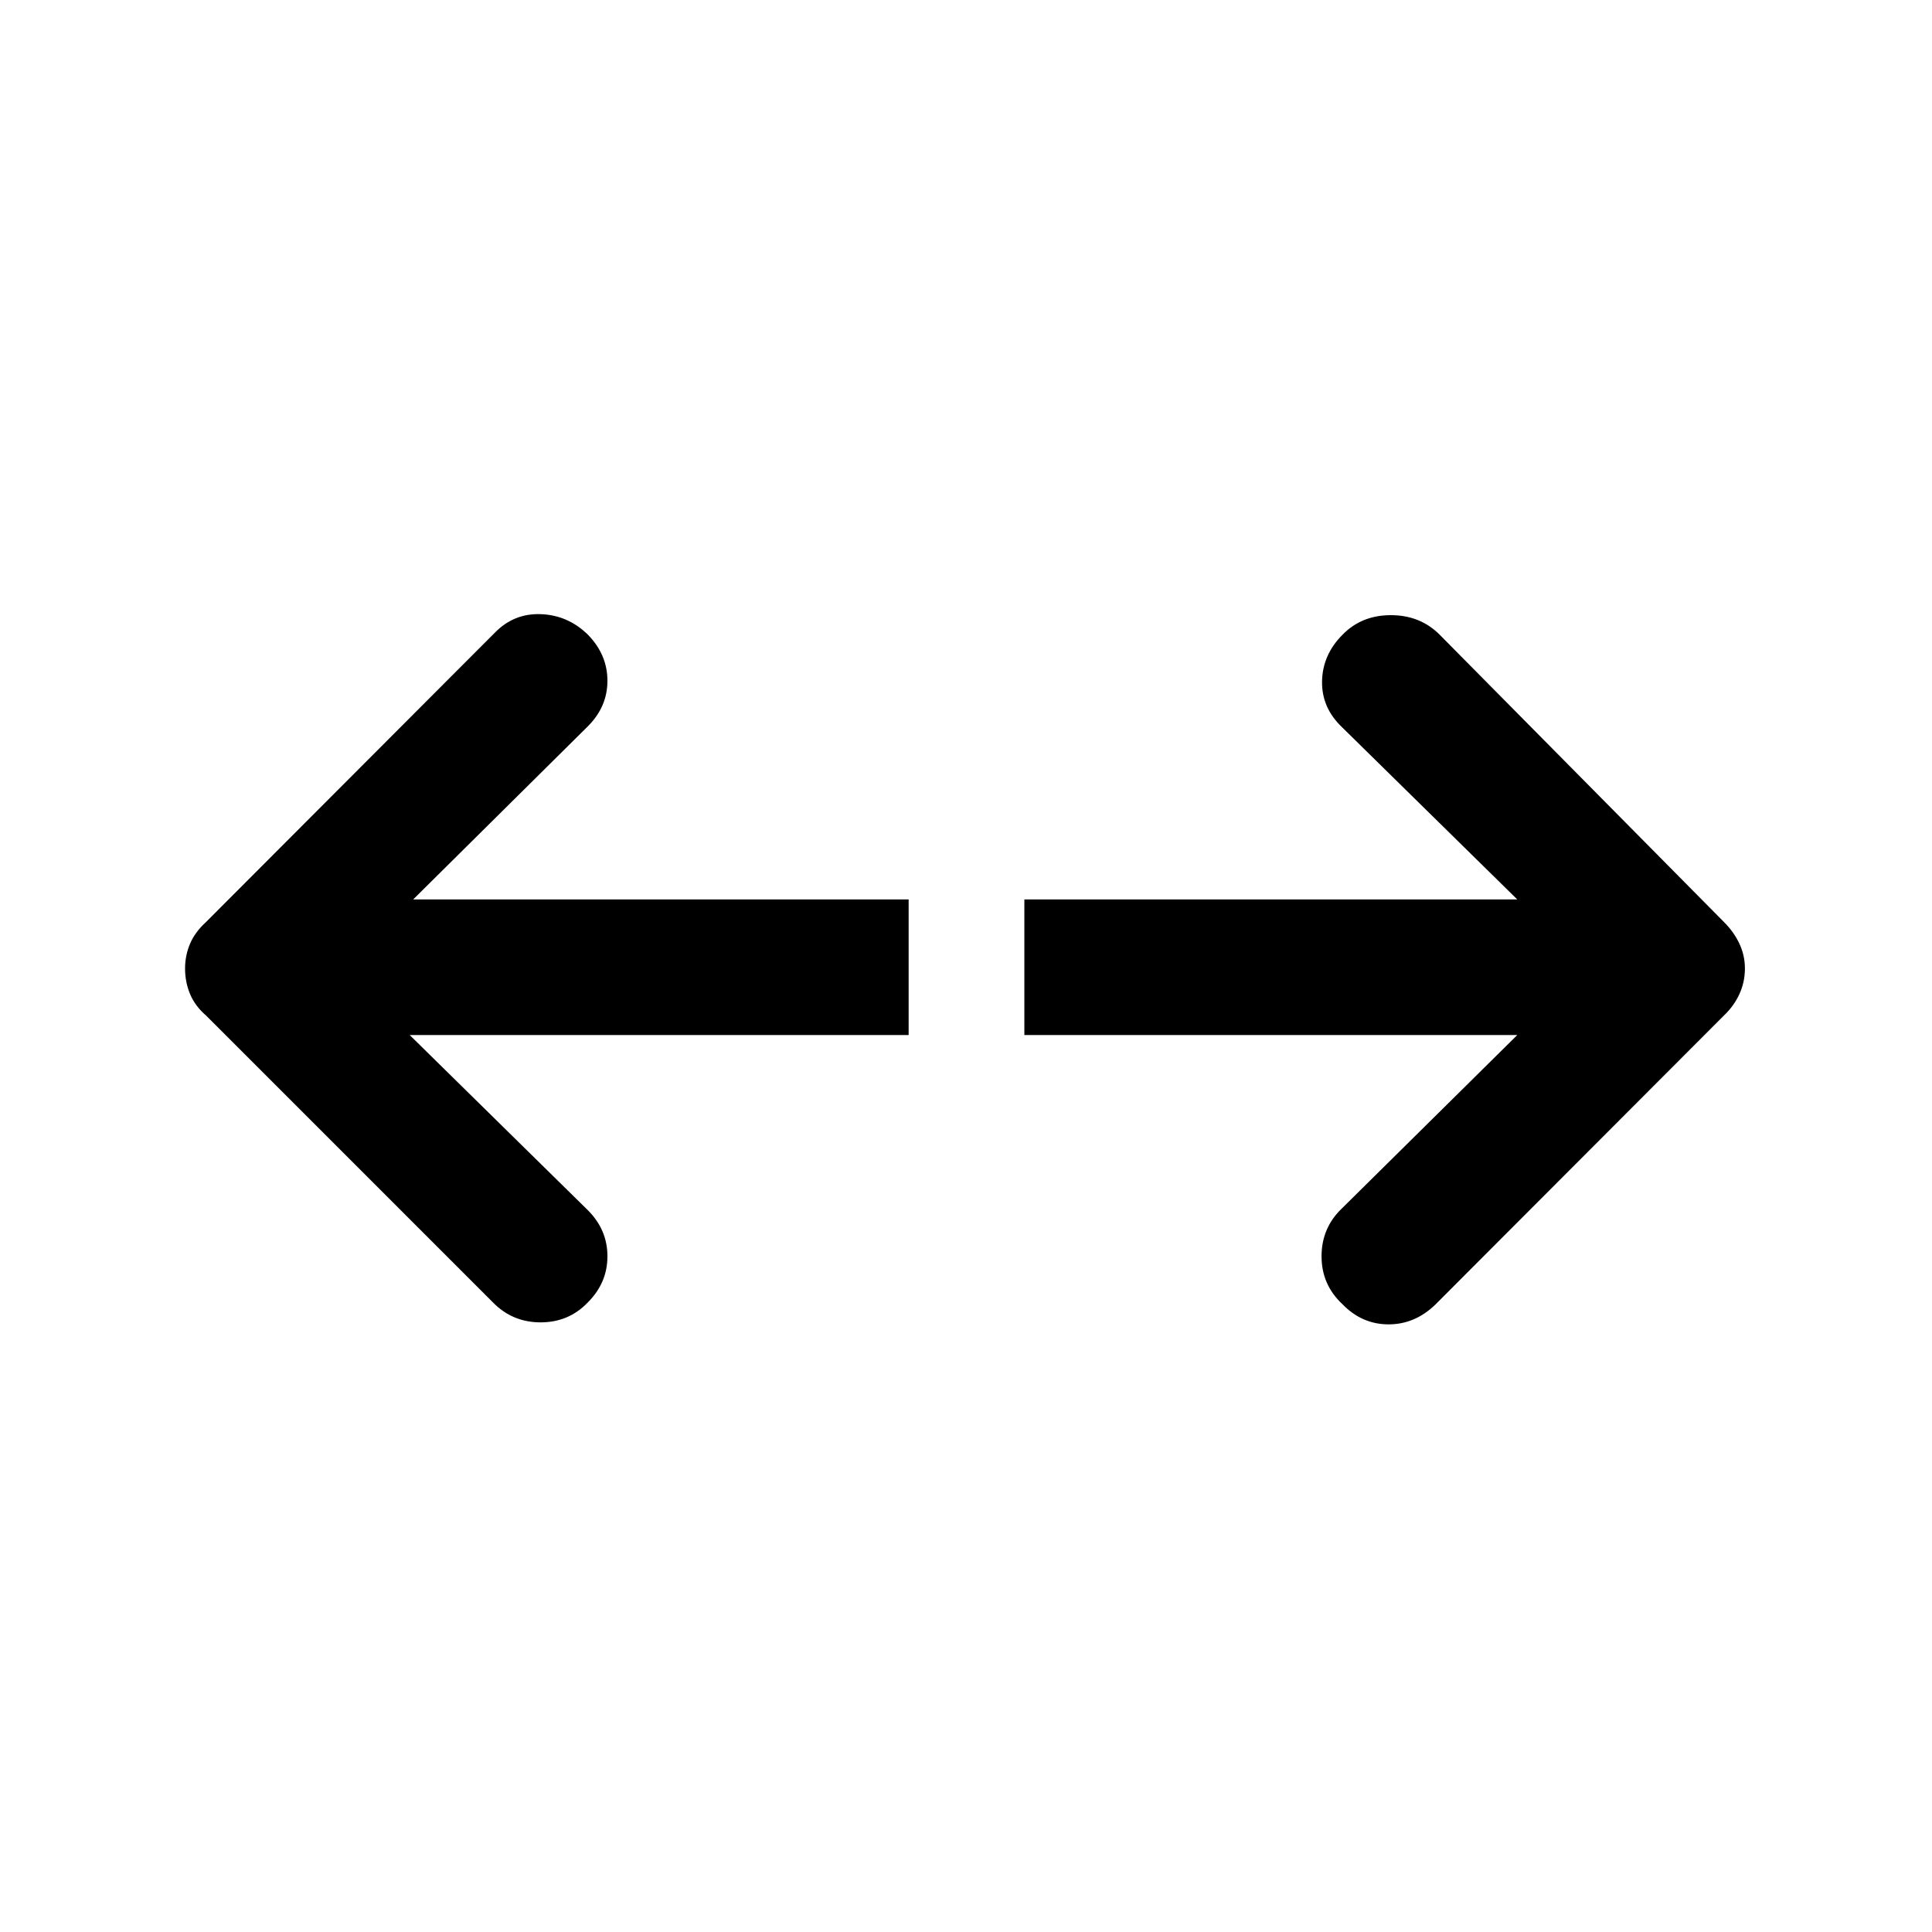 <svg xmlns="http://www.w3.org/2000/svg" height="48" viewBox="0 -960 960 960" width="48"><path d="M753.93-445.7H509v-67.37h244.93l-87.06-85.56q-10.2-9.7-9.95-22.87.25-13.17 10.19-23.13 9.46-9.7 24-9.7t24.24 9.7l141.26 142.76q4.98 4.98 7.71 10.82 2.72 5.83 2.72 12.29 0 6.72-2.72 12.67-2.73 5.96-7.71 10.7l-143.26 143.5q-10.2 9.96-23.37 9.96-13.18 0-22.87-9.96-10.44-9.7-10.44-23.87 0-14.17 10.2-23.87l87.06-86.07Zm-550.36 0 88.56 87.07q9.7 9.7 9.7 22.87 0 13.17-9.7 22.87-9.46 9.96-23.5 9.96t-23.74-9.96l-142.5-142.5q-5.48-4.74-7.96-10.7-2.47-5.95-2.47-12.67 0-6.46 2.47-12.29 2.48-5.84 7.96-10.82l143.5-143.76q9.46-9.7 22.88-9.2 13.43.5 23.36 10.2 9.7 9.96 9.7 22.88 0 12.92-9.7 22.62l-86.83 86.06h246.2v67.37H203.57Z"/></svg>
